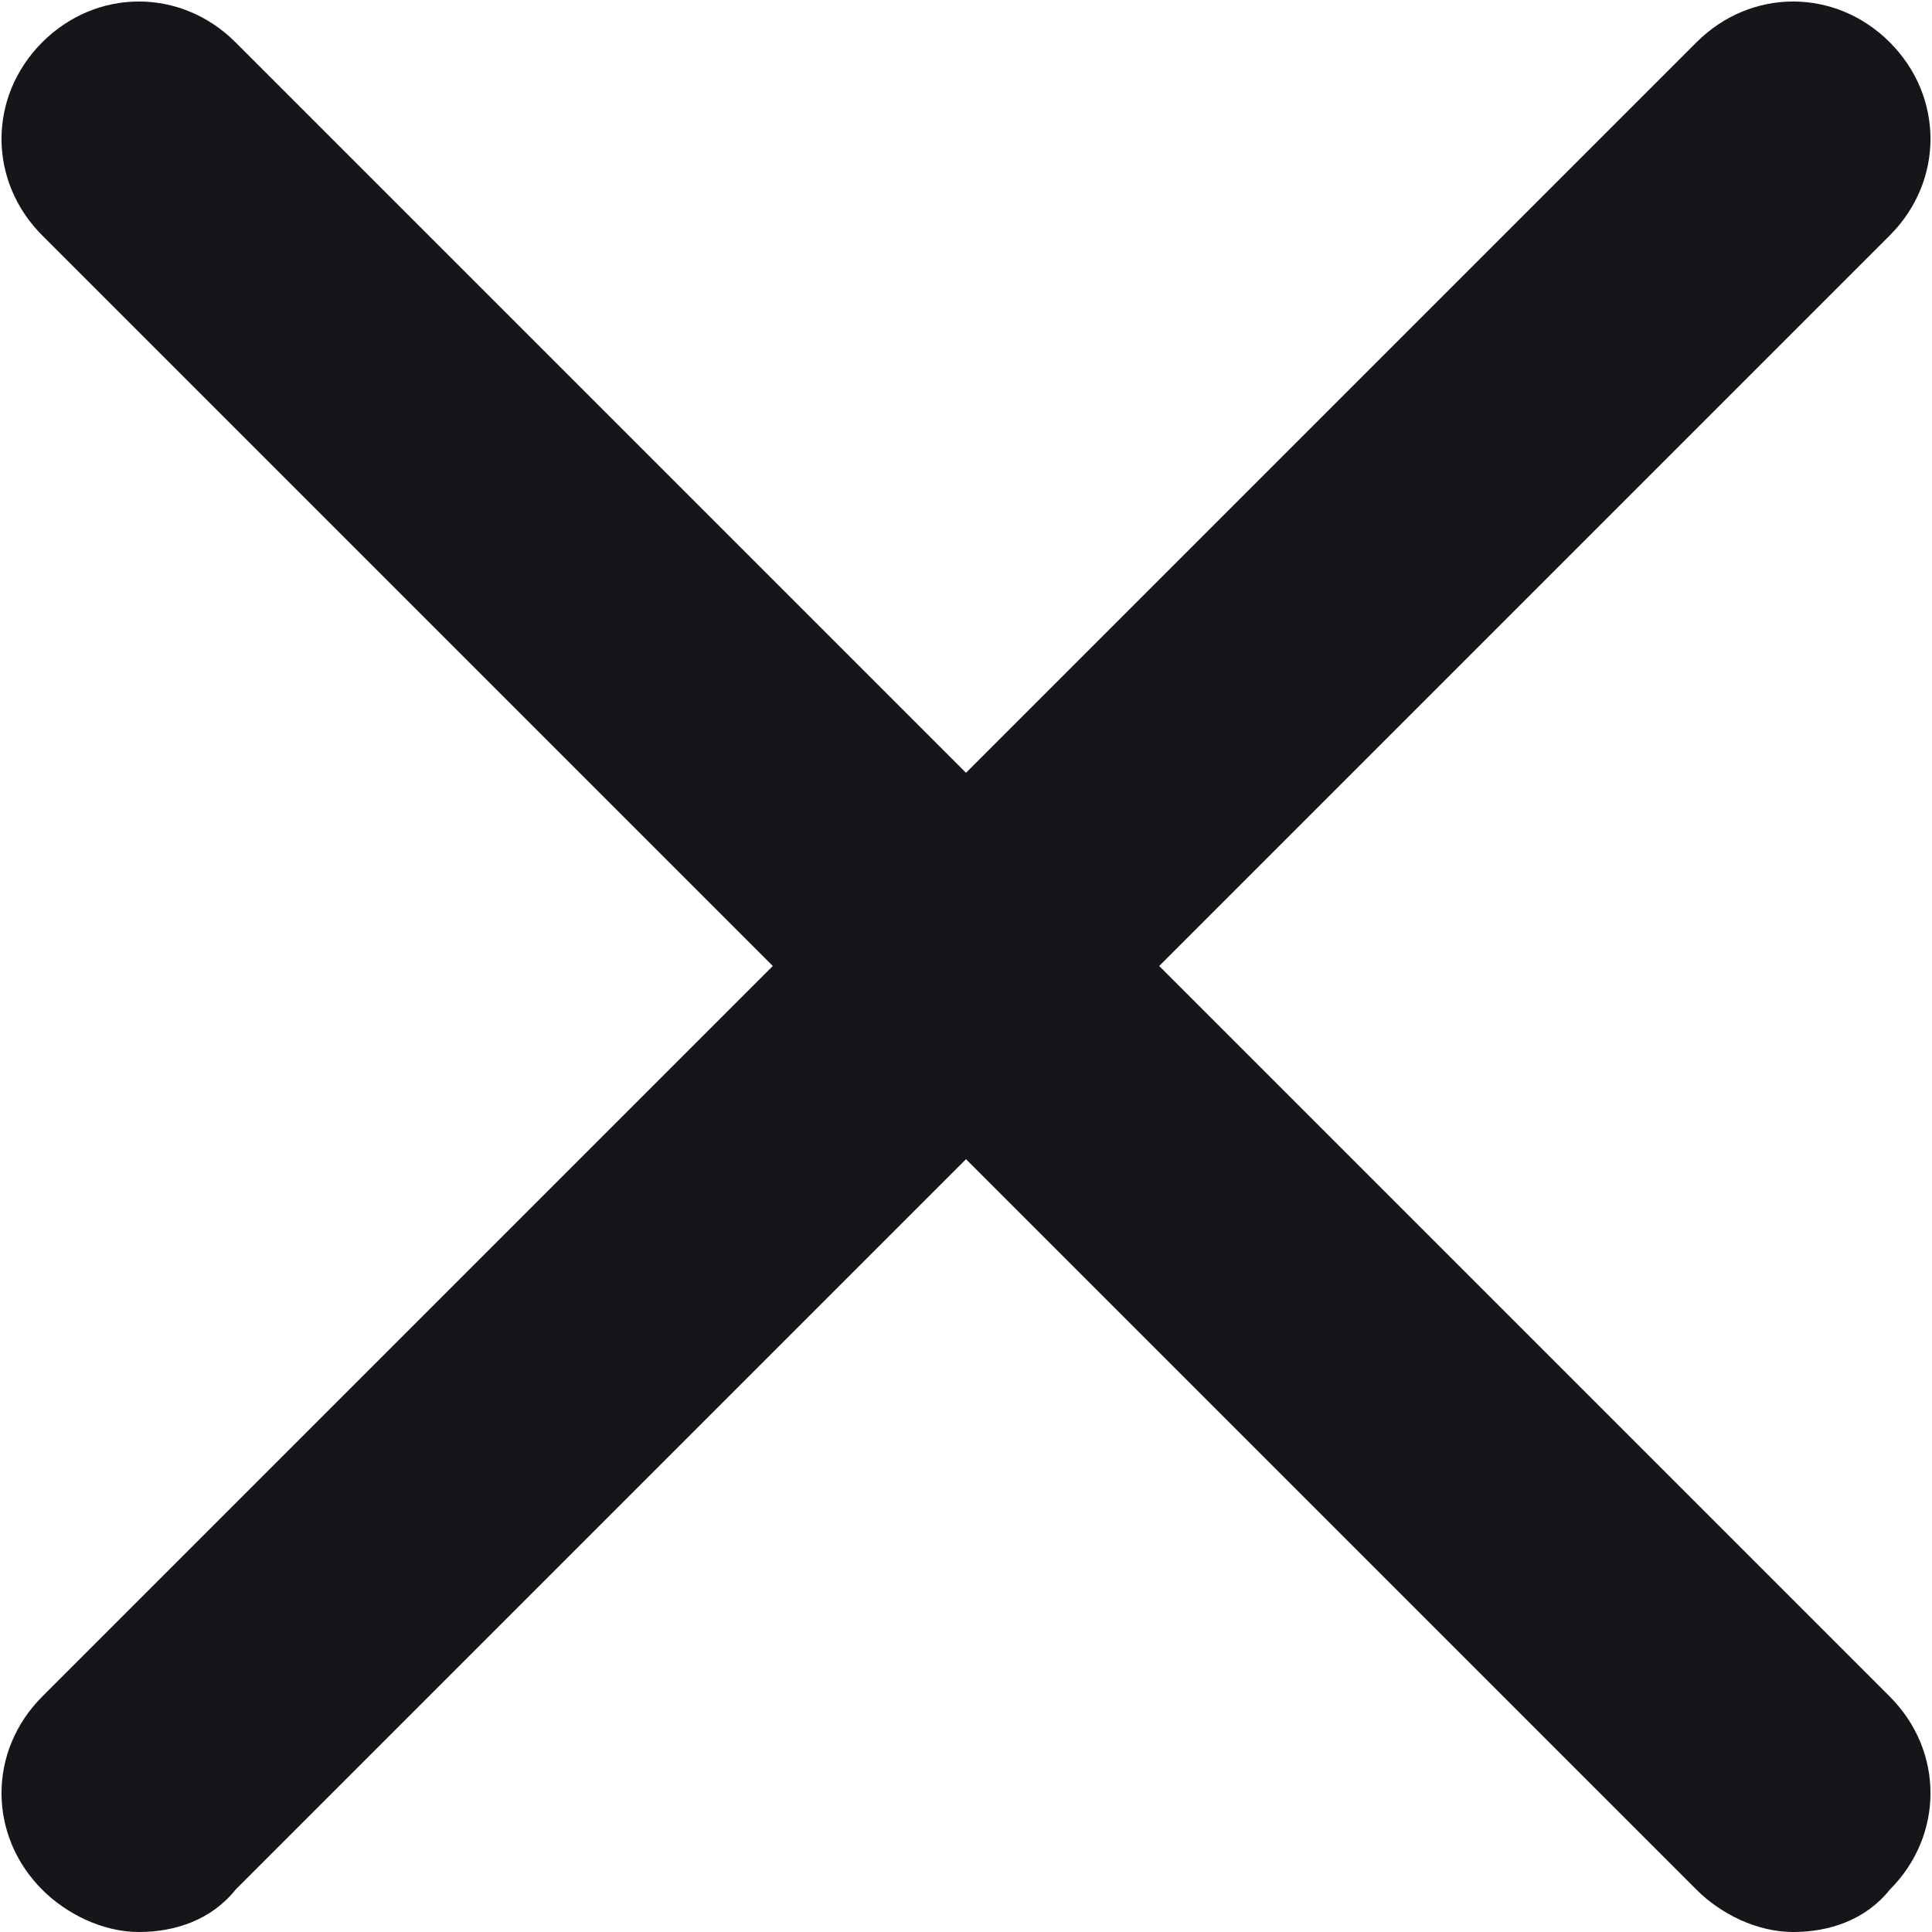 <svg enable-background="new 0 0 32 32" viewBox="0 0 32 32" xmlns="http://www.w3.org/2000/svg"><path clip-rule="evenodd" d="m19.2 16 12.1-12.1c.9-.9.9-2.3 0-3.2s-2.3-.9-3.2 0l-12.1 12.1-12.1-12.1c-.9-.9-2.3-.9-3.2 0s-.9 2.3 0 3.2l12.1 12.1-12.1 12.1c-.9.9-.9 2.3 0 3.2.4.4 1 .7 1.6.7s1.2-.2 1.6-.7l12.1-12.1 12.1 12.1c.4.4 1 .7 1.6.7s1.2-.2 1.6-.7c.9-.9.9-2.3 0-3.2z" fill="#151619" fill-rule="evenodd"/></svg>